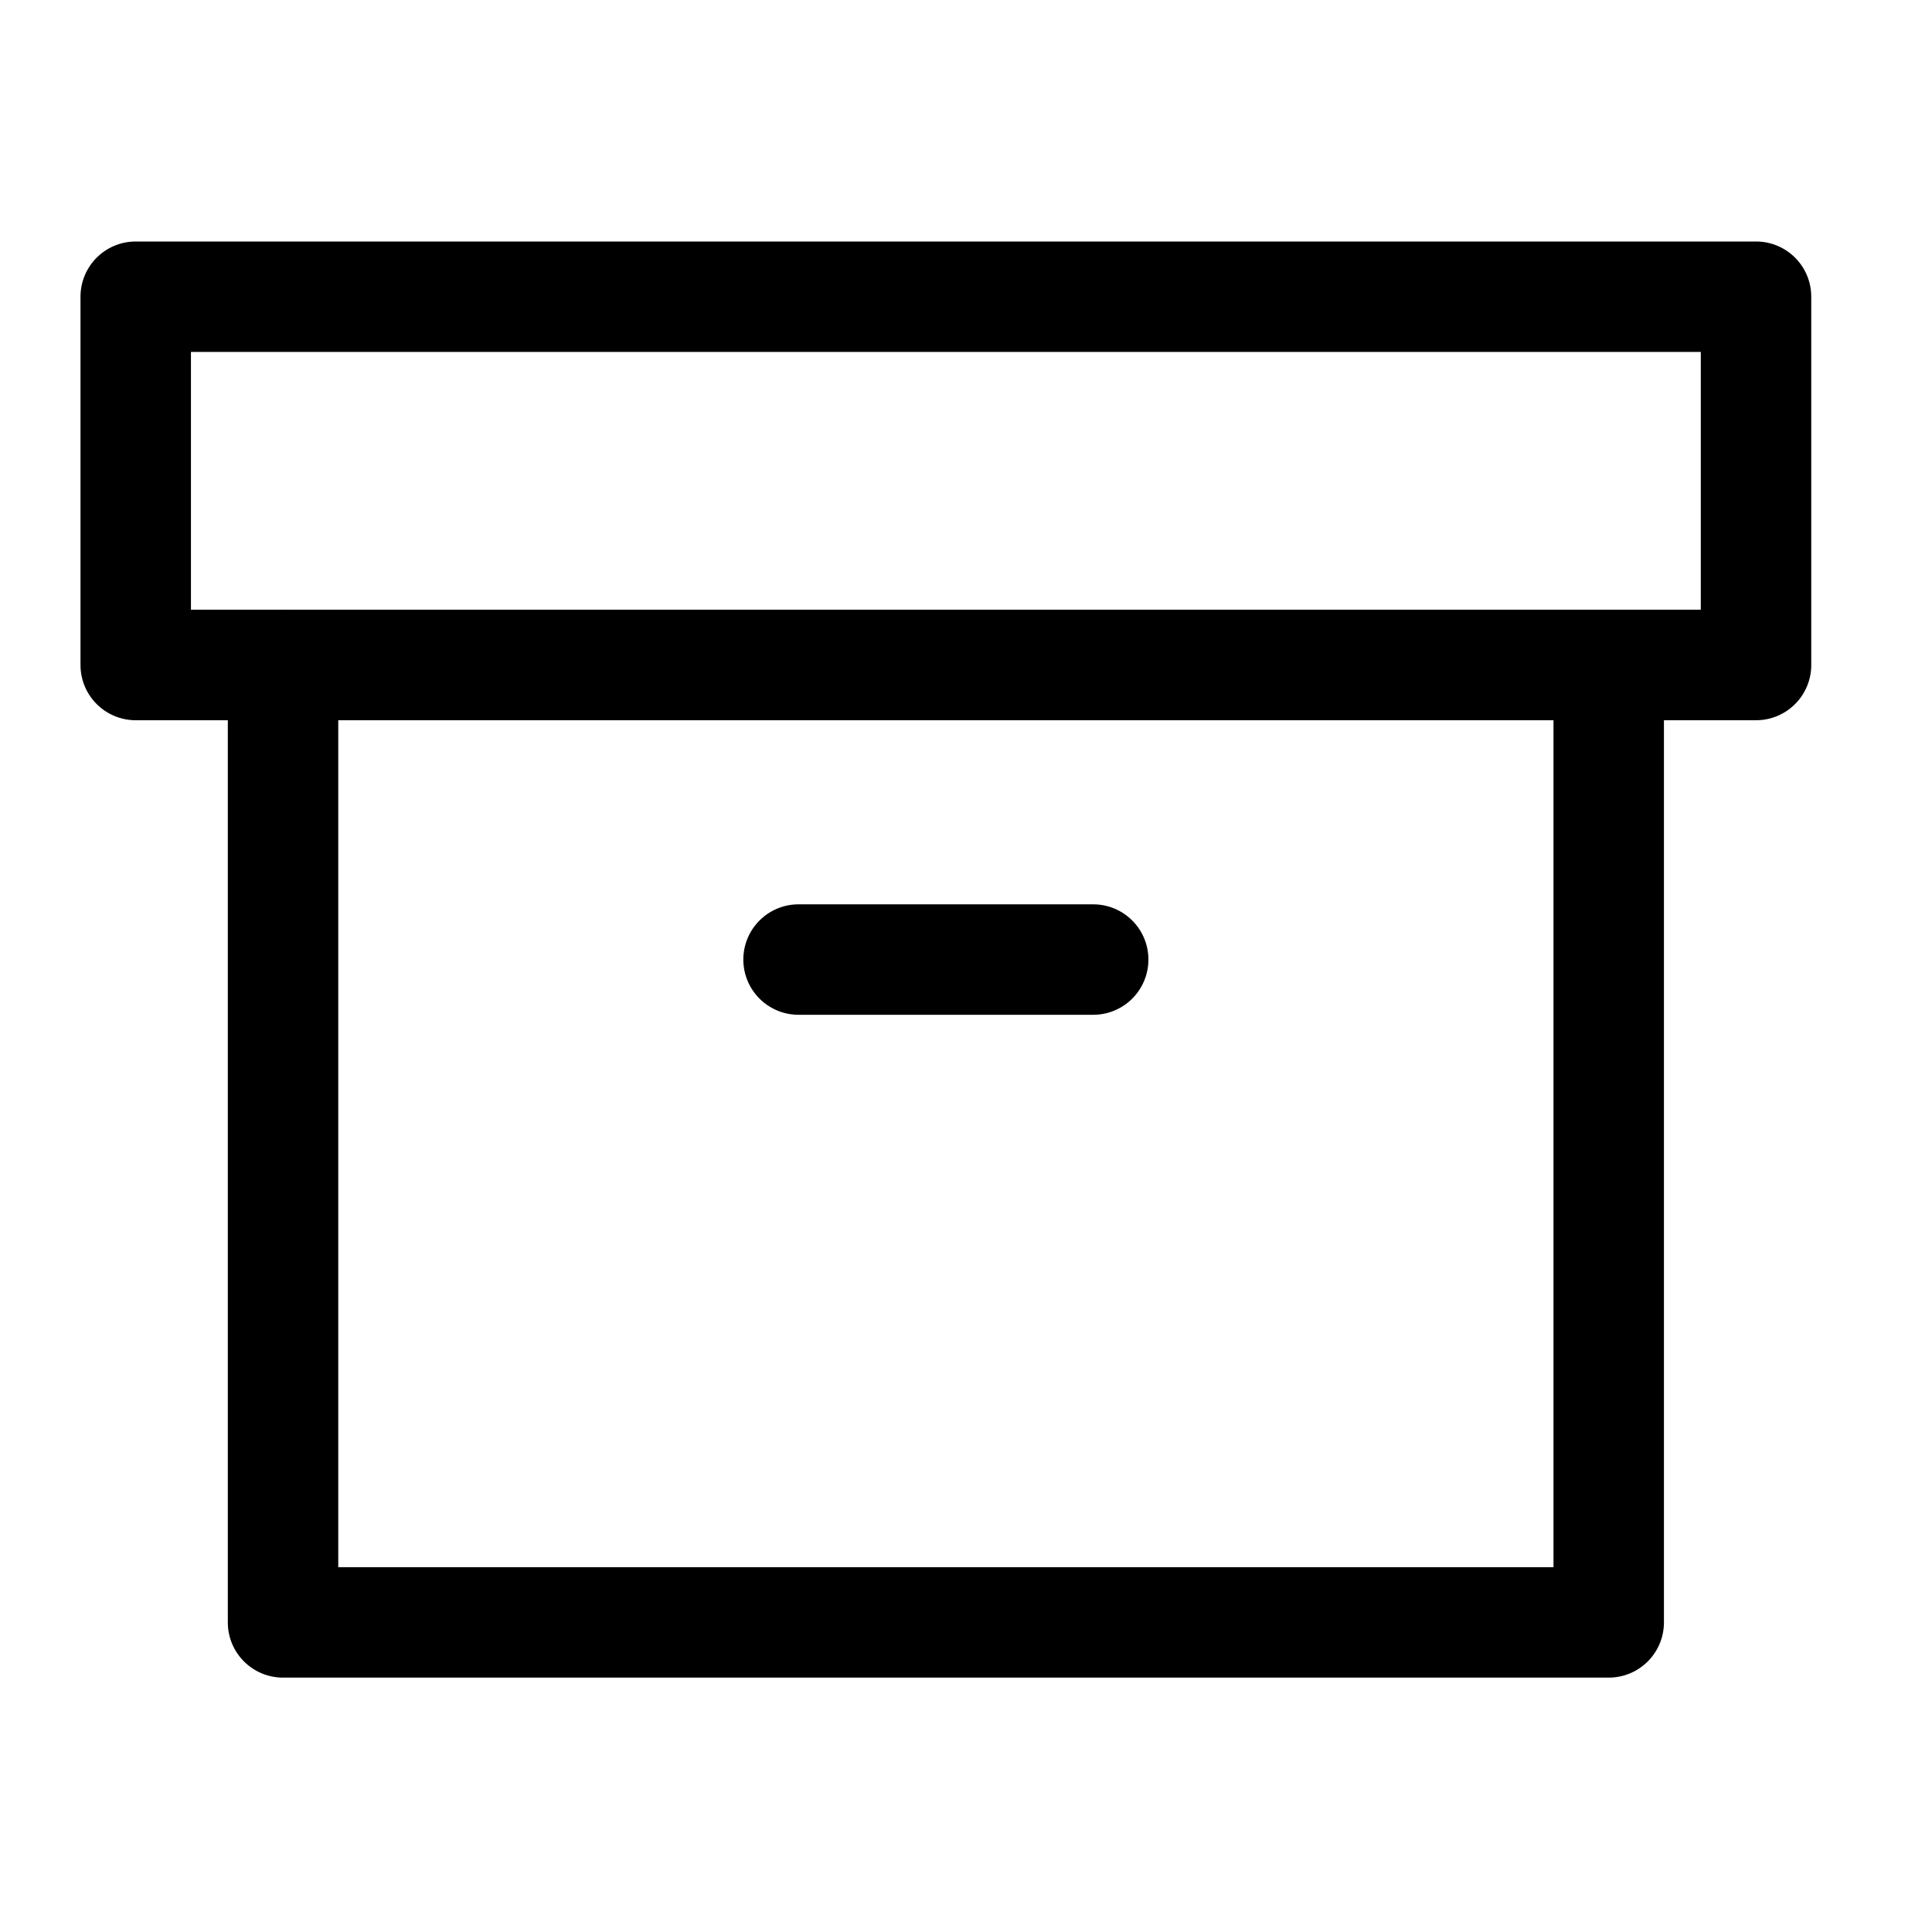 <svg width="24" height="24" viewBox="0 0 24 24" fill="none" xmlns="http://www.w3.org/2000/svg">
<path fill-rule="evenodd" clip-rule="evenodd" d="M3.516 7.574C3.895 7.574 4.202 7.882 4.202 8.261V19.468H19.298V8.261C19.298 7.882 19.605 7.574 19.984 7.574C20.363 7.574 20.67 7.882 20.67 8.261V20.154C20.67 20.533 20.363 20.84 19.984 20.84H3.516C3.137 20.84 2.83 20.533 2.83 20.154V8.261C2.83 7.882 3.137 7.574 3.516 7.574Z" fill="black"/>
<path fill-rule="evenodd" clip-rule="evenodd" d="M1 3.686C1 3.307 1.307 3 1.686 3H21.814C22.193 3 22.5 3.307 22.5 3.686V8.261C22.5 8.64 22.193 8.947 21.814 8.947H1.686C1.307 8.947 1 8.64 1 8.261V3.686ZM2.372 4.372V7.574H21.128V4.372H2.372Z" fill="black"/>
<path fill-rule="evenodd" clip-rule="evenodd" d="M9.234 11.92C9.234 11.541 9.541 11.234 9.92 11.234H13.58C13.959 11.234 14.266 11.541 14.266 11.92C14.266 12.299 13.959 12.606 13.58 12.606H9.92C9.541 12.606 9.234 12.299 9.234 11.92Z" fill="black"/>
</svg>

